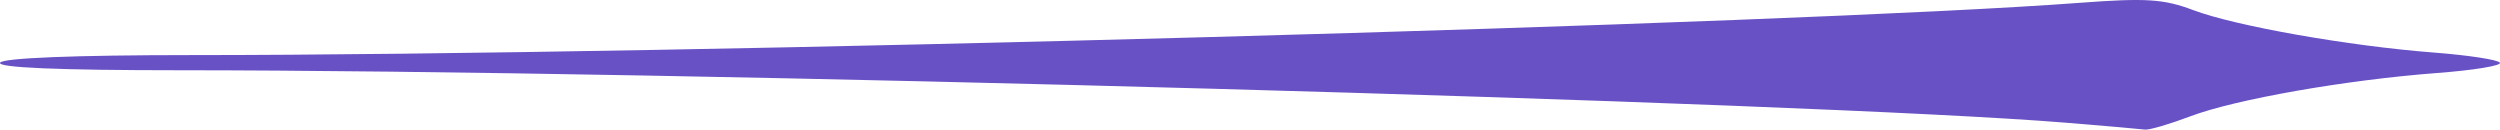 <?xml version="1.0" encoding="UTF-8" standalone="no"?>
<svg
   xmlns:dc="http://purl.org/dc/elements/1.1/"
   xmlns:cc="http://creativecommons.org/ns#"
   xmlns:rdf="http://www.w3.org/1999/02/22-rdf-syntax-ns#"
   xmlns:svg="http://www.w3.org/2000/svg"
   xmlns="http://www.w3.org/2000/svg"
   xmlns:sodipodi="http://sodipodi.sourceforge.net/DTD/sodipodi-0.dtd"
   xmlns:inkscape="http://www.inkscape.org/namespaces/inkscape"
   inkscape:version="1.0beta2 (2b71d25, 2019-12-03)"
   sodipodi:docname="barre-chic-l3.svg"
   viewBox="0 0 441.371 22.883"
   height="22.883"
   width="441.371"
   id="svg5457"
   version="1.1">
  <defs
     id="defs5461" />
  <sodipodi:namedview
     inkscape:current-layer="g5465"
     inkscape:window-maximized="0"
     inkscape:window-y="26"
     inkscape:window-x="0"
     inkscape:cy="8.8666014"
     inkscape:cx="287.17618"
     inkscape:zoom="1.3967391"
     showgrid="false"
     id="namedview5459"
     inkscape:window-height="874"
     inkscape:window-width="1440"
     inkscape:pageshadow="2"
     inkscape:pageopacity="0"
     guidetolerance="10"
     gridtolerance="10"
     objecttolerance="10"
     borderopacity="1"
     inkscape:document-rotation="0"
     bordercolor="#666666"
     pagecolor="#ffffff" />
  <g
     transform="translate(-11.734,-13.133)"
     id="g5465"
     inkscape:label="Image"
     inkscape:groupmode="layer">
    <path
       inkscape:connector-curvature="0"
       id="path6030"
       d="m 376.42,34.793 c -44.964,-3.66 -245.947,-9.247 -333.079,-9.258 -21.267,-0.003 -32.129,-0.463 -31.588,-1.338 0.513,-0.83 13.241,-1.335 33.745,-1.338 86.874,-0.011 282.892,-5.438 333.434,-9.231 11.67,-0.876 14.813,-0.674 20,1.285 7.444,2.811 27.464,6.342 42.532,7.501 6.075,0.467 11.306,1.272 11.626,1.789 0.319,0.517 -4.651,1.333 -11.045,1.814 -16.099,1.211 -35.677,4.646 -43.626,7.655 -3.667,1.388 -7.267,2.439 -8,2.337 -0.733,-0.102 -7.033,-0.65 -14,-1.217 z"
       style="fill:#6850c5;fill-opacity:1;stroke-width:1.333" />
  </g>
</svg>
